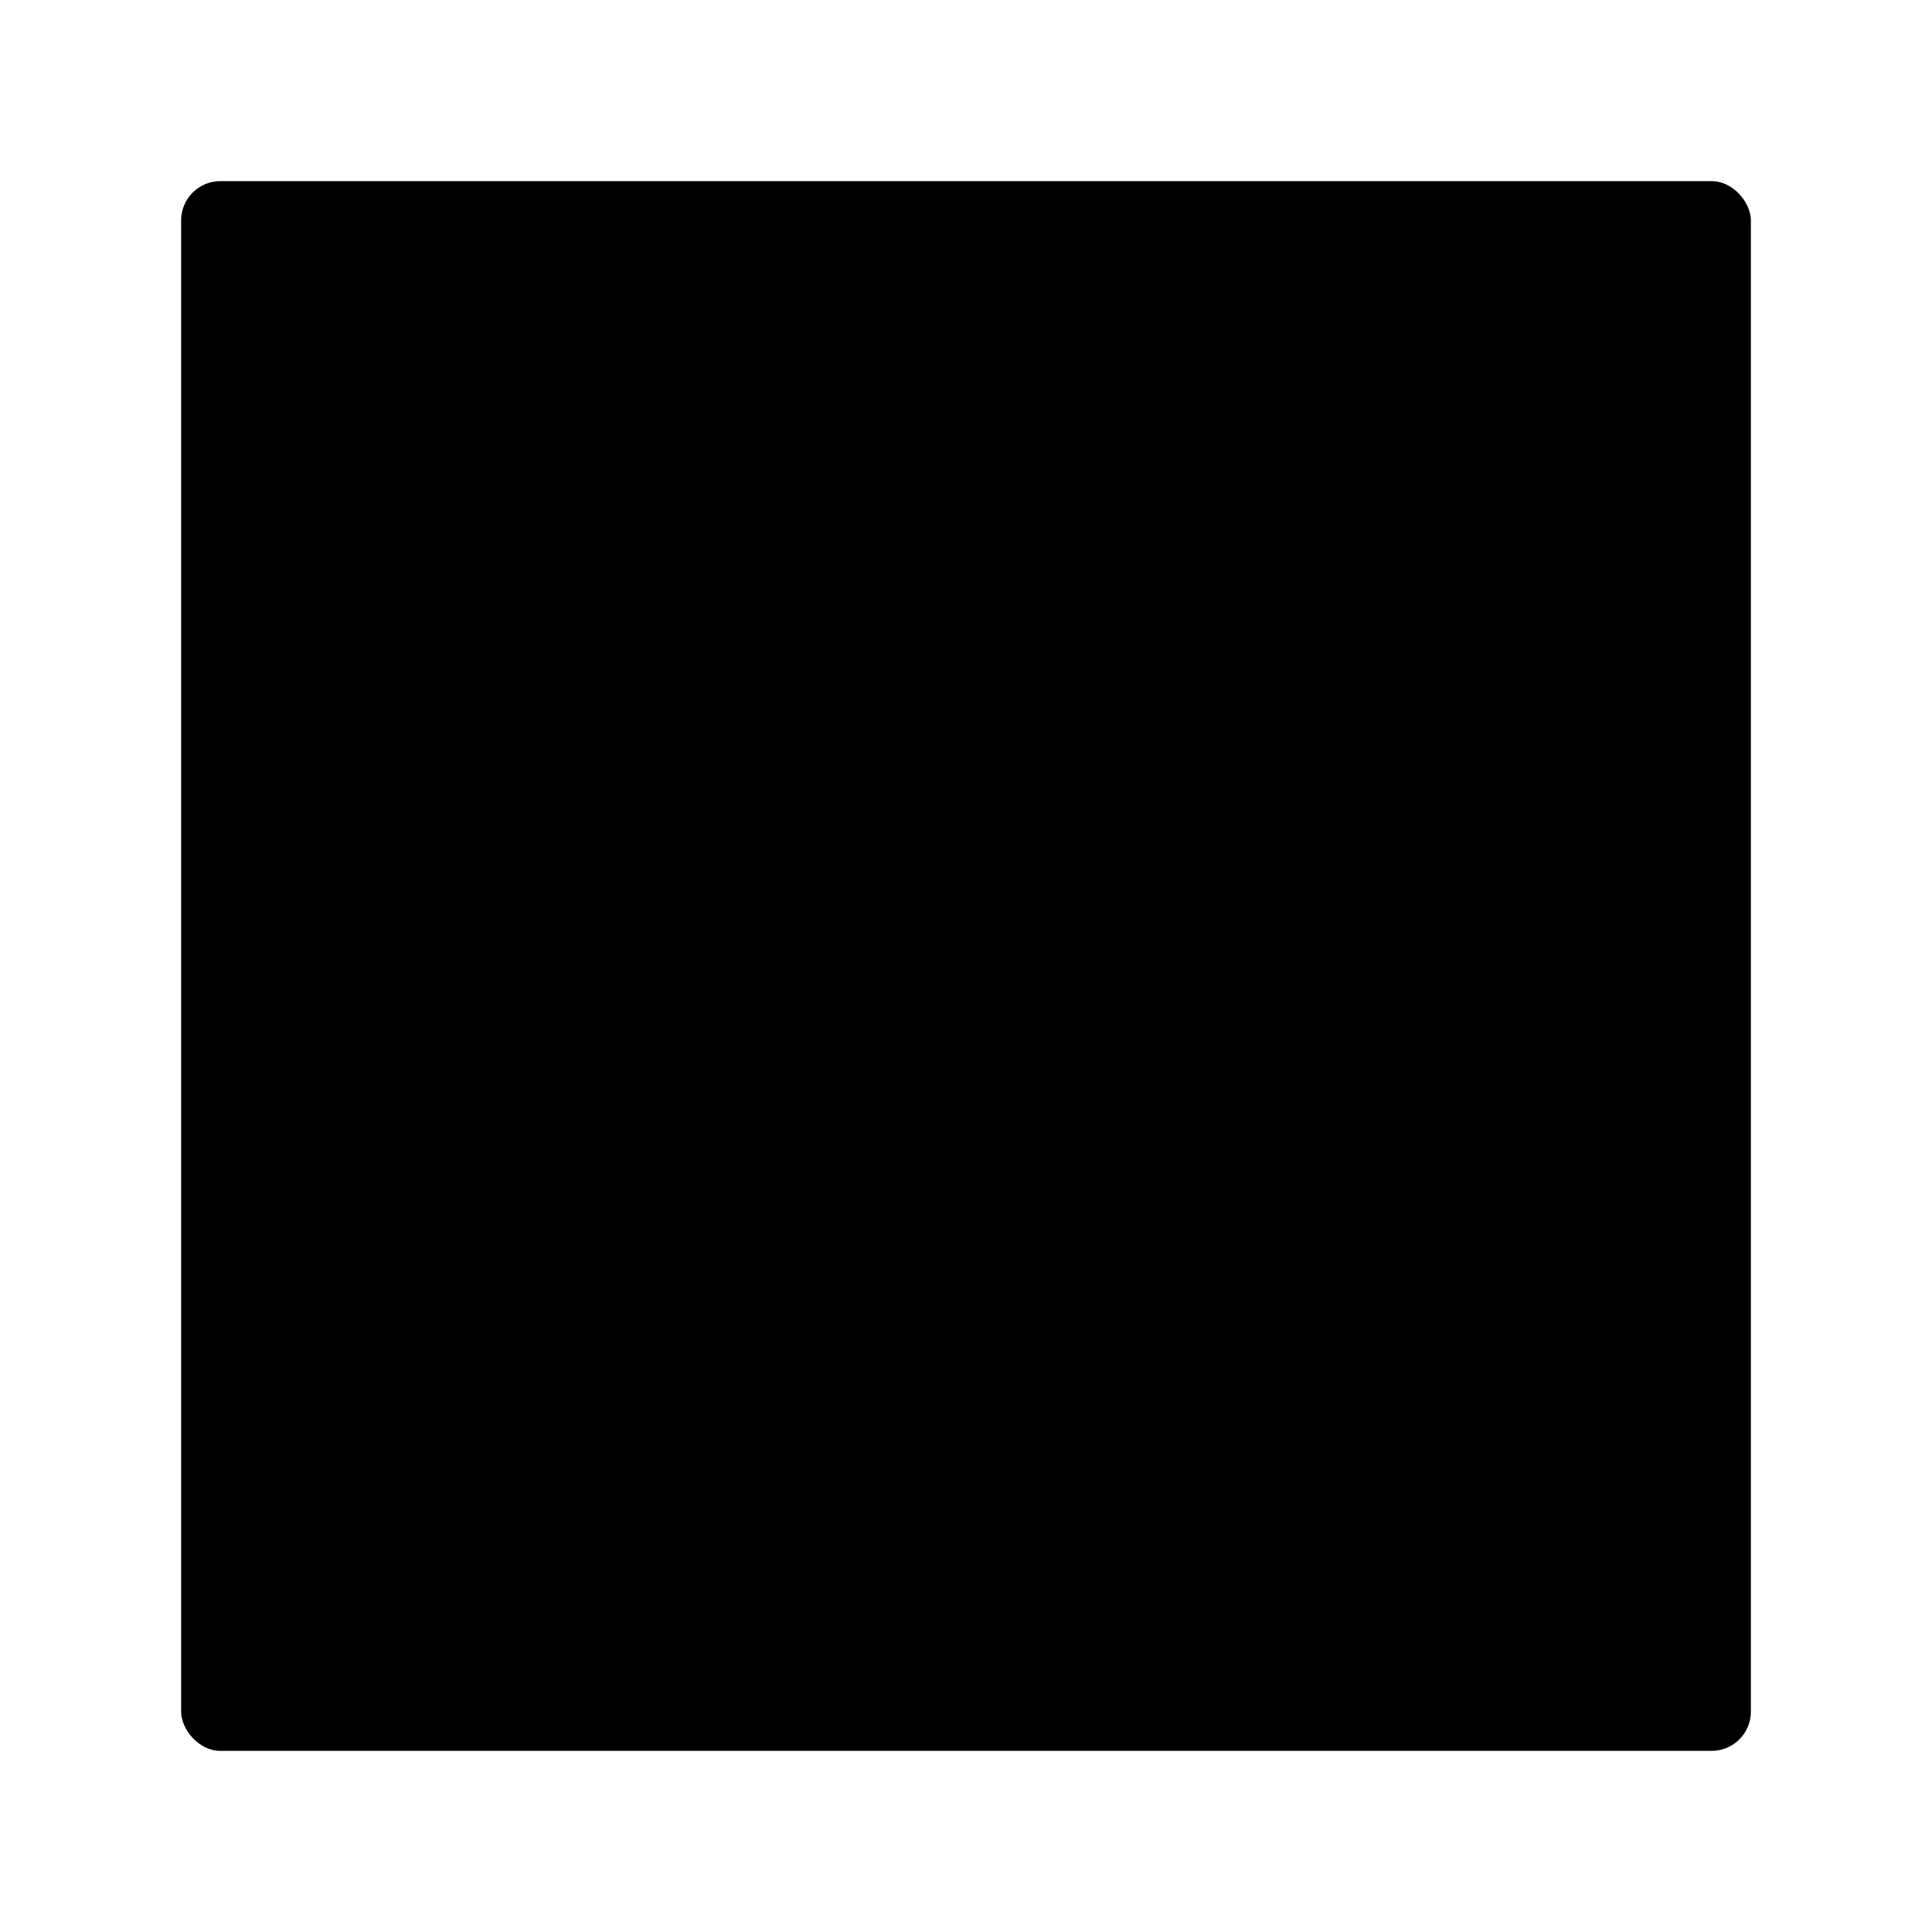 <?xml version="1.0" encoding="UTF-8"?>
<svg width="64" height="64" version="1.1" xmlns="http://www.w3.org/2000/svg" xmlns:cc="http://creativecommons.org/ns#" xmlns:dc="http://purl.org/dc/elements/1.1/" xmlns:rdf="http://www.w3.org/1999/02/22-rdf-syntax-ns#">
 <g transform="translate(2,-2)" stroke-width="1.3">
  <rect x="4" y="8" width="52" height="52" ry="1.3" fill="{{ theme.colors.background }}"/>
  <path d="m29.574 37.382-12.444-8.814 4.16-6.345 12.444 8.814z" fill="{{ theme.colors.cyan }}" opacity=".6"/>
  <path d="m30.245 30.143h9.548l3.857 3.857-3.857 3.857h-7.321l-11.182 7.921-4.16-6.345 7.67-5.433z" fill="{{ theme.colors.cyan }}"/>
 </g>
</svg>
